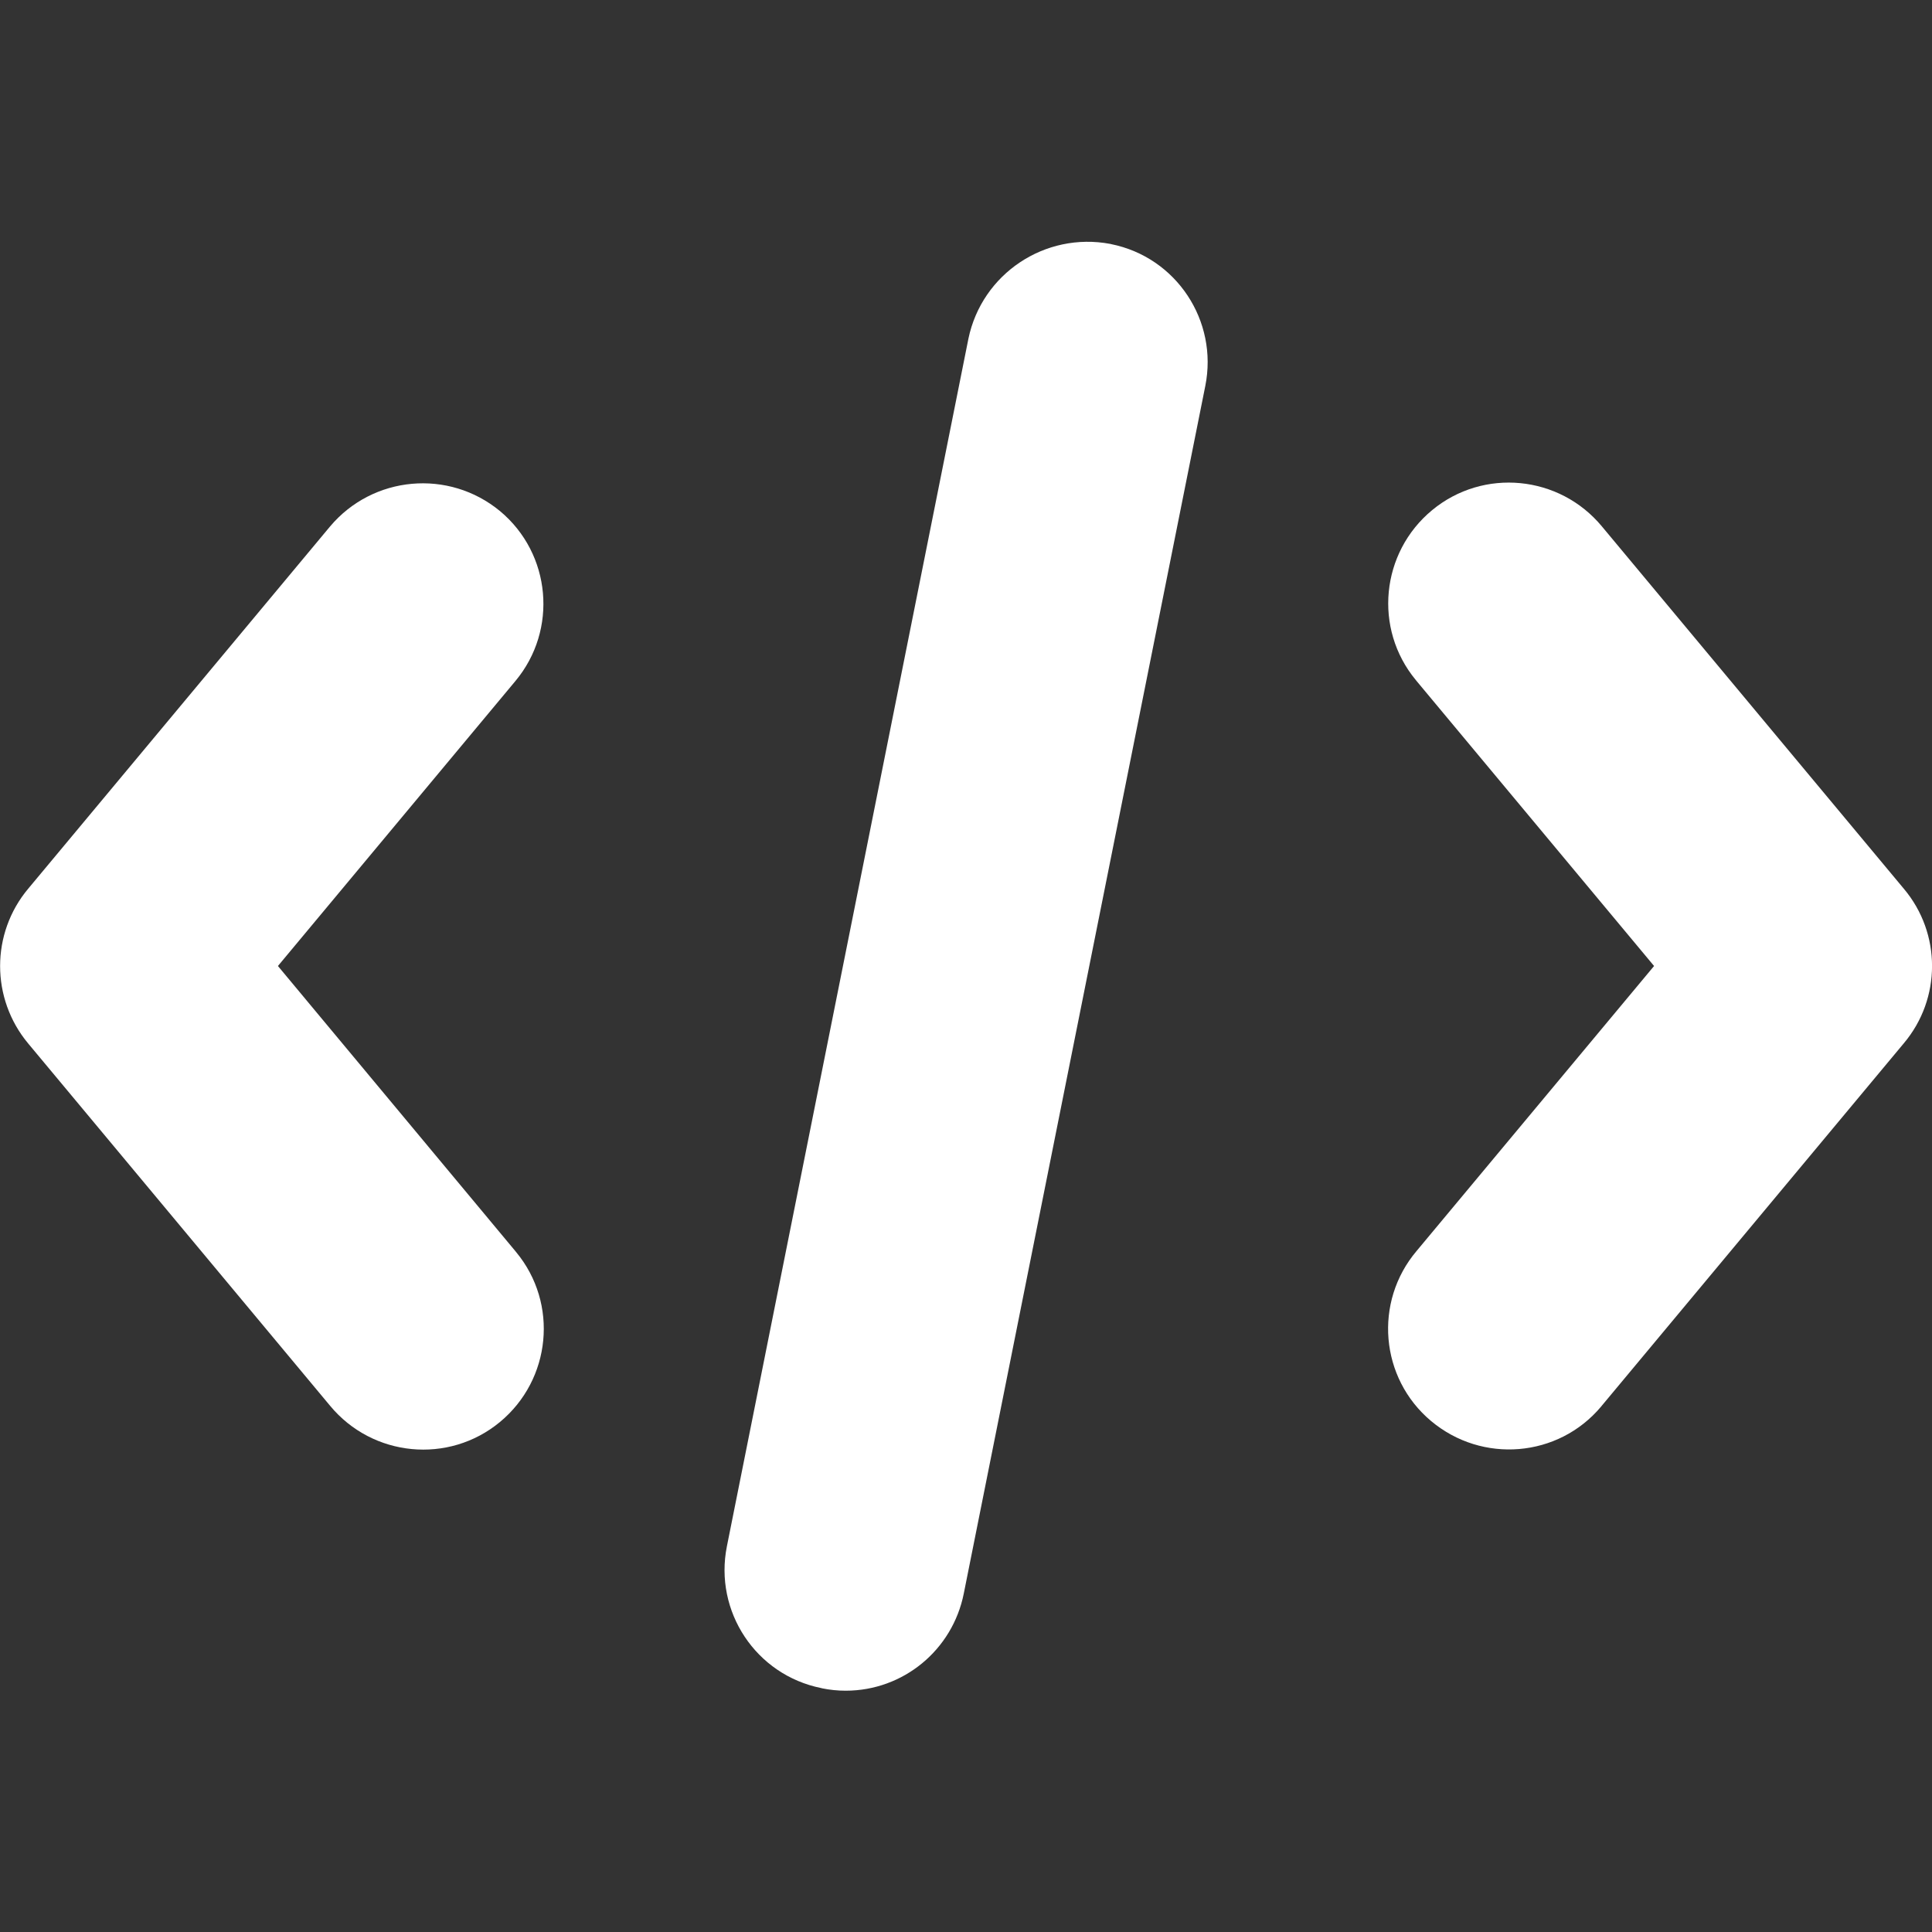 <?xml version="1.0" encoding="utf-8"?>
<!-- Generator: Adobe Illustrator 24.2.1, SVG Export Plug-In . SVG Version: 6.00 Build 0)  -->
<svg version="1.1" id="Layer_1" xmlns="http://www.w3.org/2000/svg" xmlns:xlink="http://www.w3.org/1999/xlink" x="0px" y="0px"
	 viewBox="0 0 96 96" style="enable-background:new 0 0 96 96;" xml:space="preserve">
<rect x="0" y="0" width="96" height="96" fill="#333333" stroke="none"/>
<style type="text/css">
	.st0{fill:#FFFFFF;}
</style>
<g>
	<path class="st0" d="M24.85,25.4c-2.55-2.11-6.32-1.77-8.45,0.76l-15,18c-1.86,2.22-1.86,5.46,0,7.69l15,18
		c2.11,2.55,5.89,2.92,8.44,0.81c2.55-2.11,2.92-5.89,0.81-8.44c-0.01-0.02-0.03-0.03-0.04-0.05L13.81,48l11.8-14.16
		C27.73,31.3,27.39,27.52,24.85,25.4z"/>
	<path class="st0" d="M55.17,12.12c-3.24-0.61-6.38,1.48-7.05,4.71l-12,60c-0.65,3.24,1.44,6.4,4.69,7.05c0.01,0,0.02,0,0.03,0.01
		c0.39,0.08,0.79,0.12,1.18,0.12c2.86,0,5.31-2.02,5.87-4.83l12-60c0.65-3.24-1.44-6.4-4.68-7.05
		C55.19,12.12,55.18,12.12,55.17,12.12z"/>
	<path class="st0" d="M94.6,44.16l-15-18c-2.11-2.55-5.89-2.92-8.44-0.81c-2.55,2.11-2.92,5.89-0.81,8.44
		c0.01,0.02,0.03,0.03,0.04,0.05L82.19,48l-11.8,14.16c-2.14,2.53-1.82,6.32,0.72,8.45s6.32,1.82,8.45-0.72
		c0.01-0.02,0.03-0.03,0.04-0.05l15-18C96.47,49.62,96.47,46.38,94.6,44.16z"/>
</g>
</svg>
